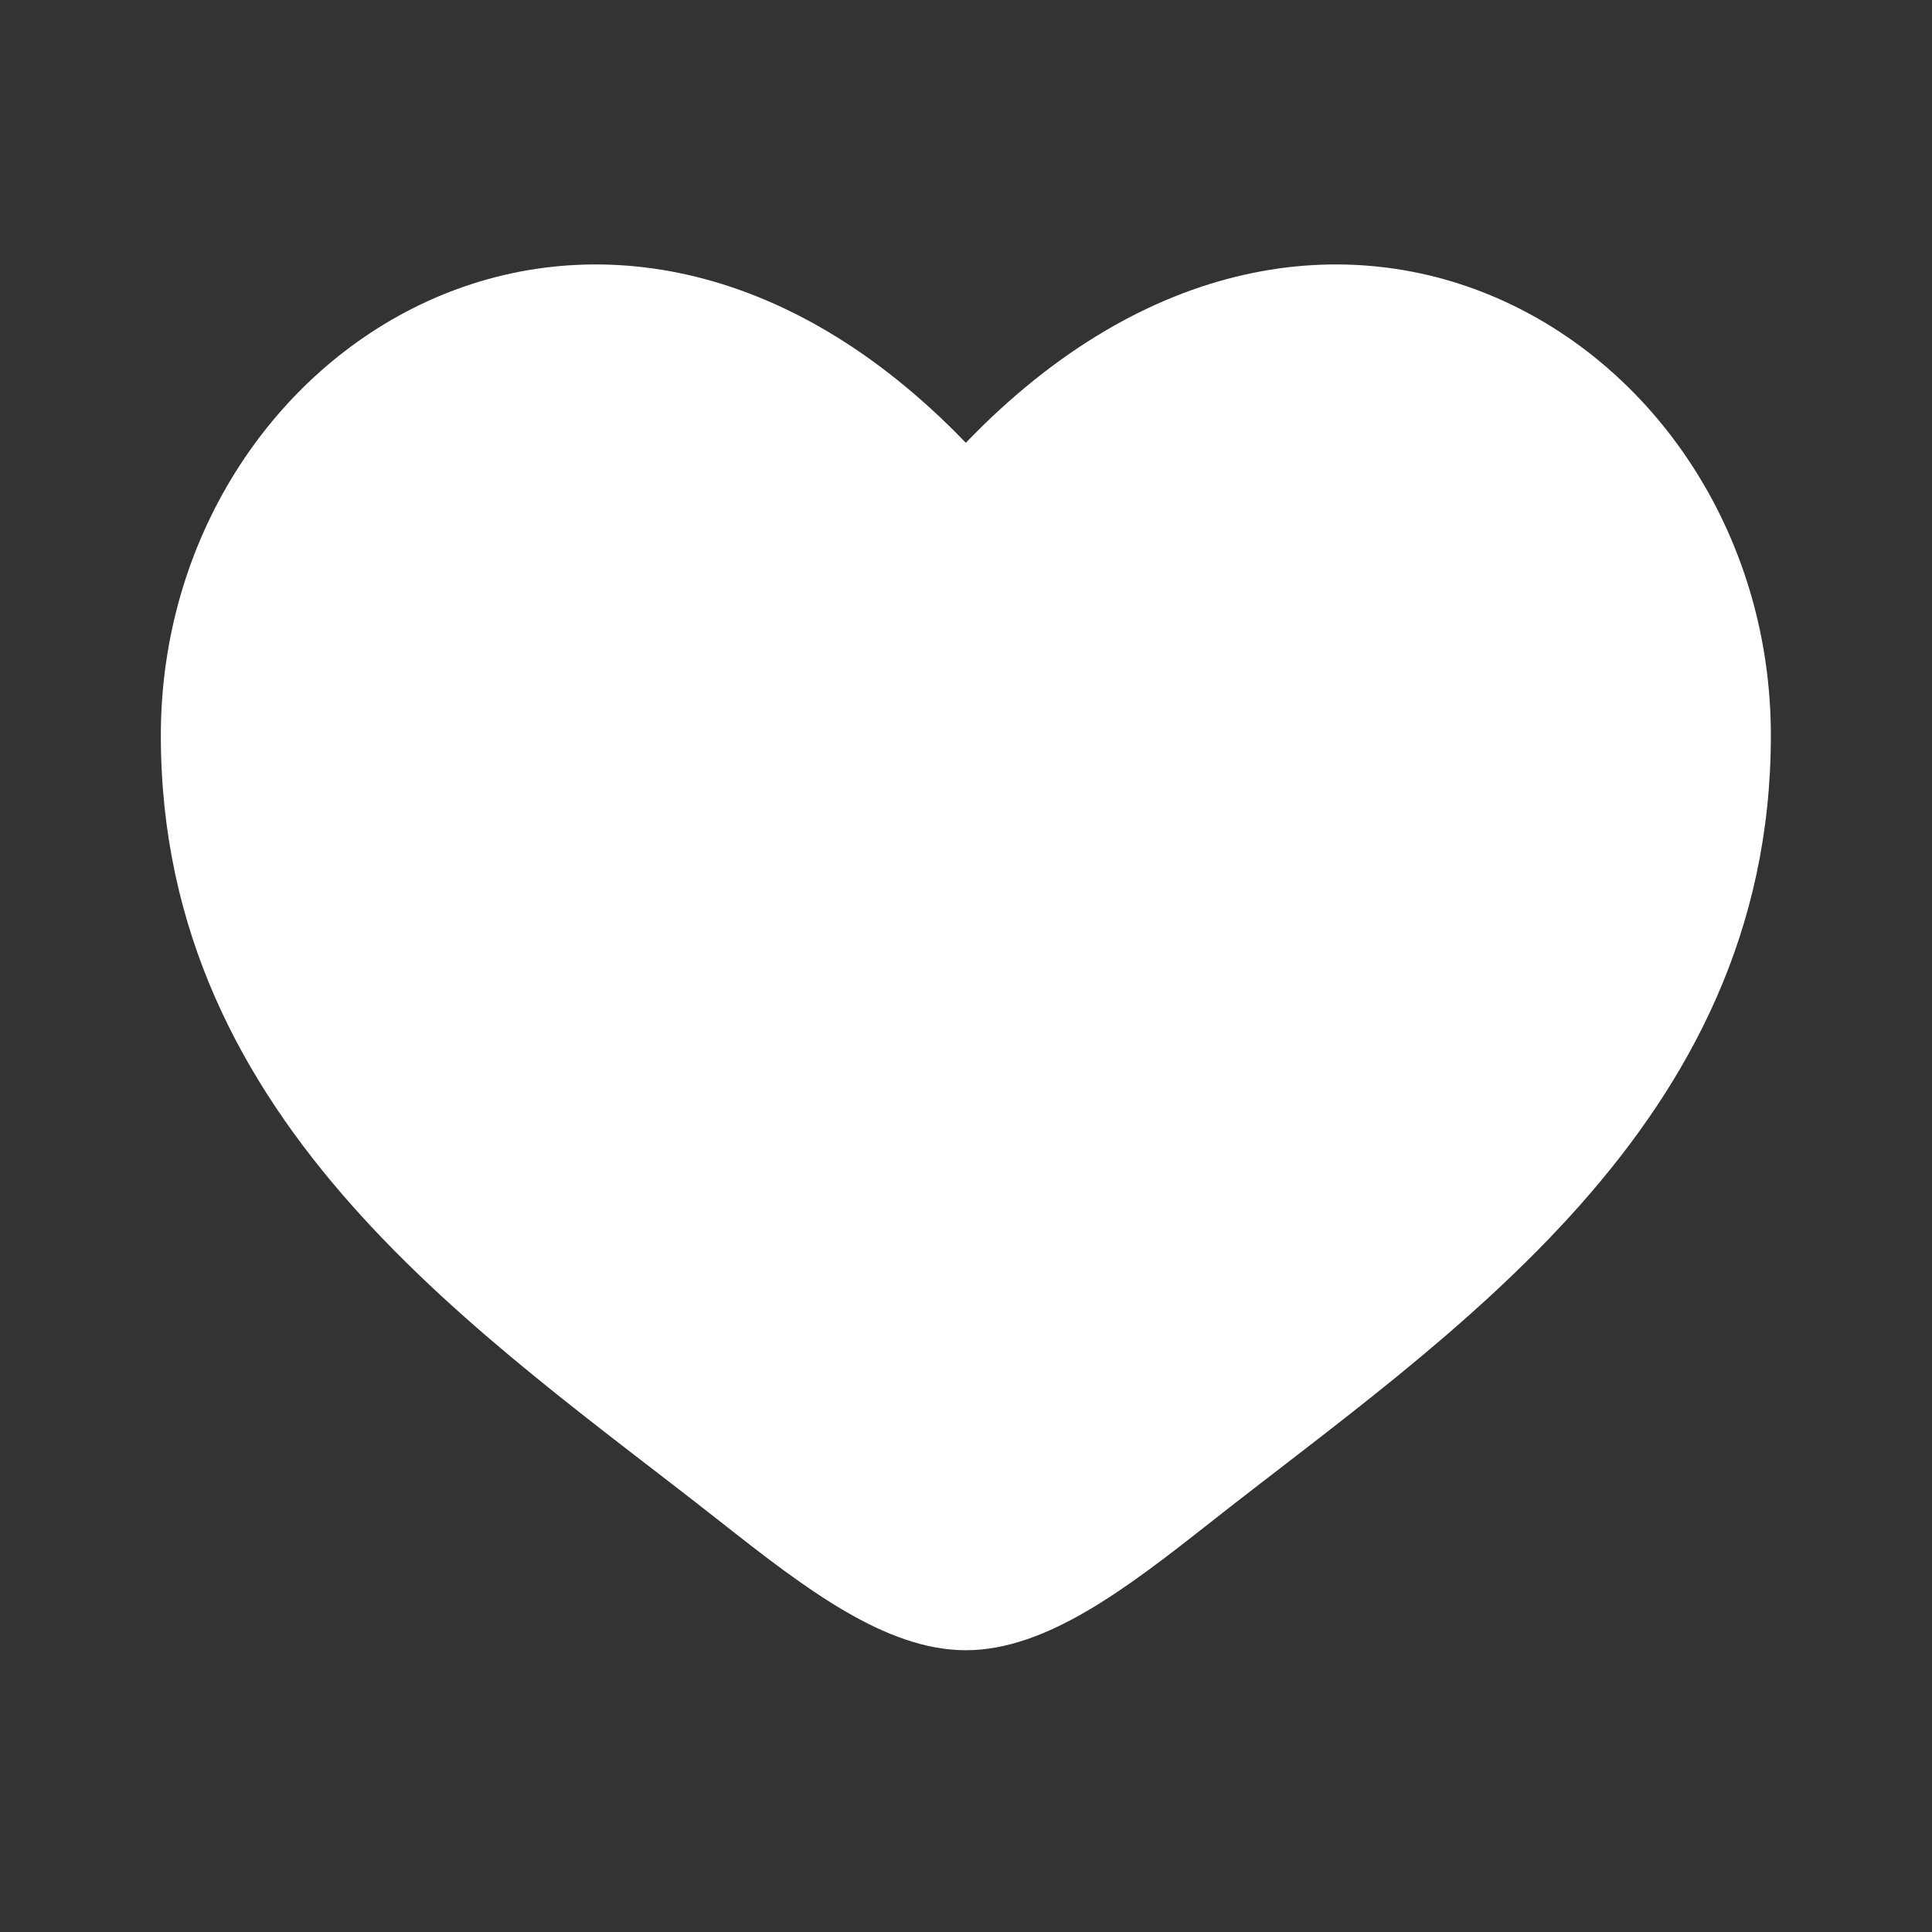 <svg width="32" height="32" viewBox="0 0 32 32" fill="none" xmlns="http://www.w3.org/2000/svg">
<rect x="0" y="0" width="32" height="32" fill="#333333" stroke="none"/>
<path d="M2.664 12.183C2.664 18.667 8.023 22.122 11.946 25.215C13.331 26.306 14.664 27.333 15.997 27.333C17.331 27.333 18.664 26.306 20.049 25.215C23.971 22.122 29.331 18.667 29.331 12.183C29.331 5.699 21.997 1.101 15.997 7.334C9.998 1.101 2.664 5.699 2.664 12.183Z" fill="white"/>
</svg>
